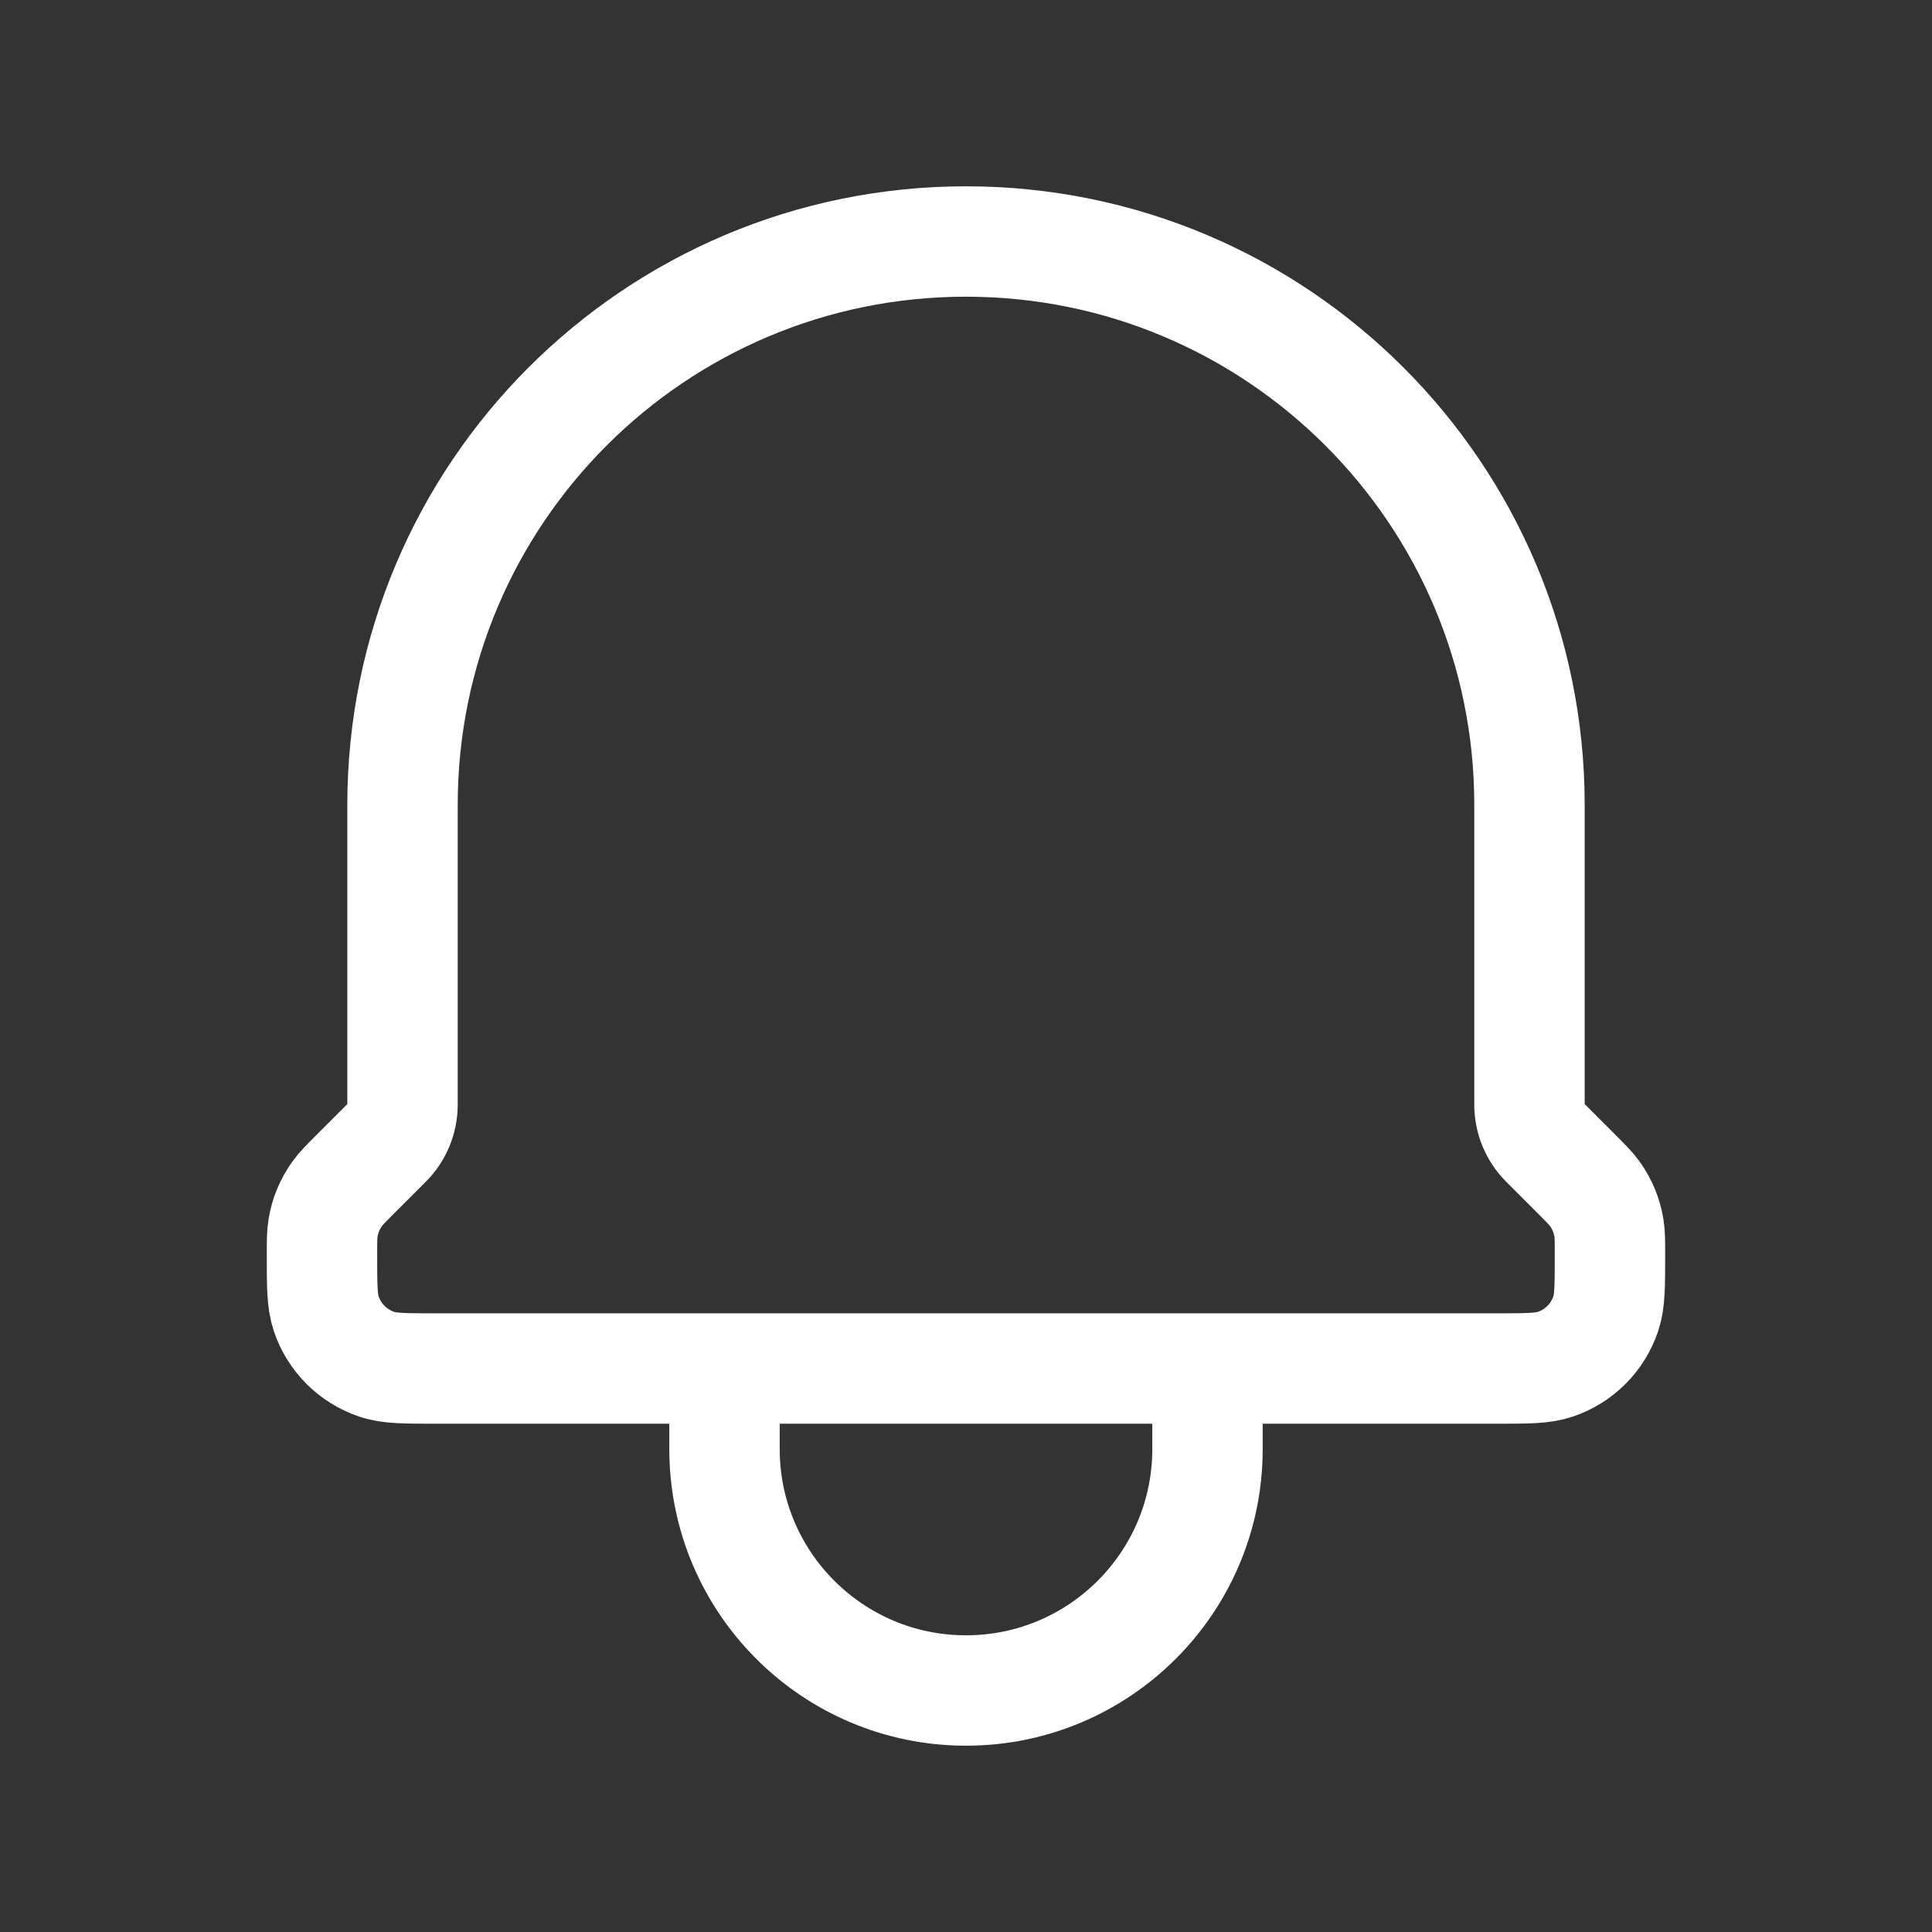 <svg width="35" height="35" viewBox="0 0 35 35" fill="none" xmlns="http://www.w3.org/2000/svg">
<rect x="0" y="0" width="35" height="35" fill="#333333" stroke="none"/>
<path d="M21.875 24.792V26.25C21.875 28.666 19.916 30.625 17.5 30.625C15.084 30.625 13.125 28.666 13.125 26.25V24.792M21.875 24.792H13.125M21.875 24.792H27.111C27.669 24.792 27.949 24.792 28.175 24.715C28.607 24.57 28.944 24.231 29.09 23.8C29.166 23.573 29.166 23.292 29.166 22.73C29.166 22.483 29.166 22.36 29.147 22.243C29.11 22.021 29.024 21.811 28.893 21.629C28.824 21.532 28.736 21.445 28.563 21.271L27.995 20.703C27.811 20.52 27.708 20.271 27.708 20.012V14.583C27.708 8.945 23.138 4.375 17.5 4.375C11.862 4.375 7.292 8.945 7.292 14.583V20.012C7.292 20.271 7.189 20.52 7.005 20.703L6.437 21.271C6.263 21.445 6.176 21.532 6.107 21.629C5.976 21.811 5.889 22.021 5.853 22.243C5.833 22.36 5.833 22.483 5.833 22.73C5.833 23.292 5.833 23.573 5.91 23.8C6.055 24.231 6.395 24.57 6.826 24.715C7.052 24.792 7.331 24.792 7.889 24.792H13.125" stroke="white" stroke-width="2" stroke-linecap="round" stroke-linejoin="round"/>
</svg>
